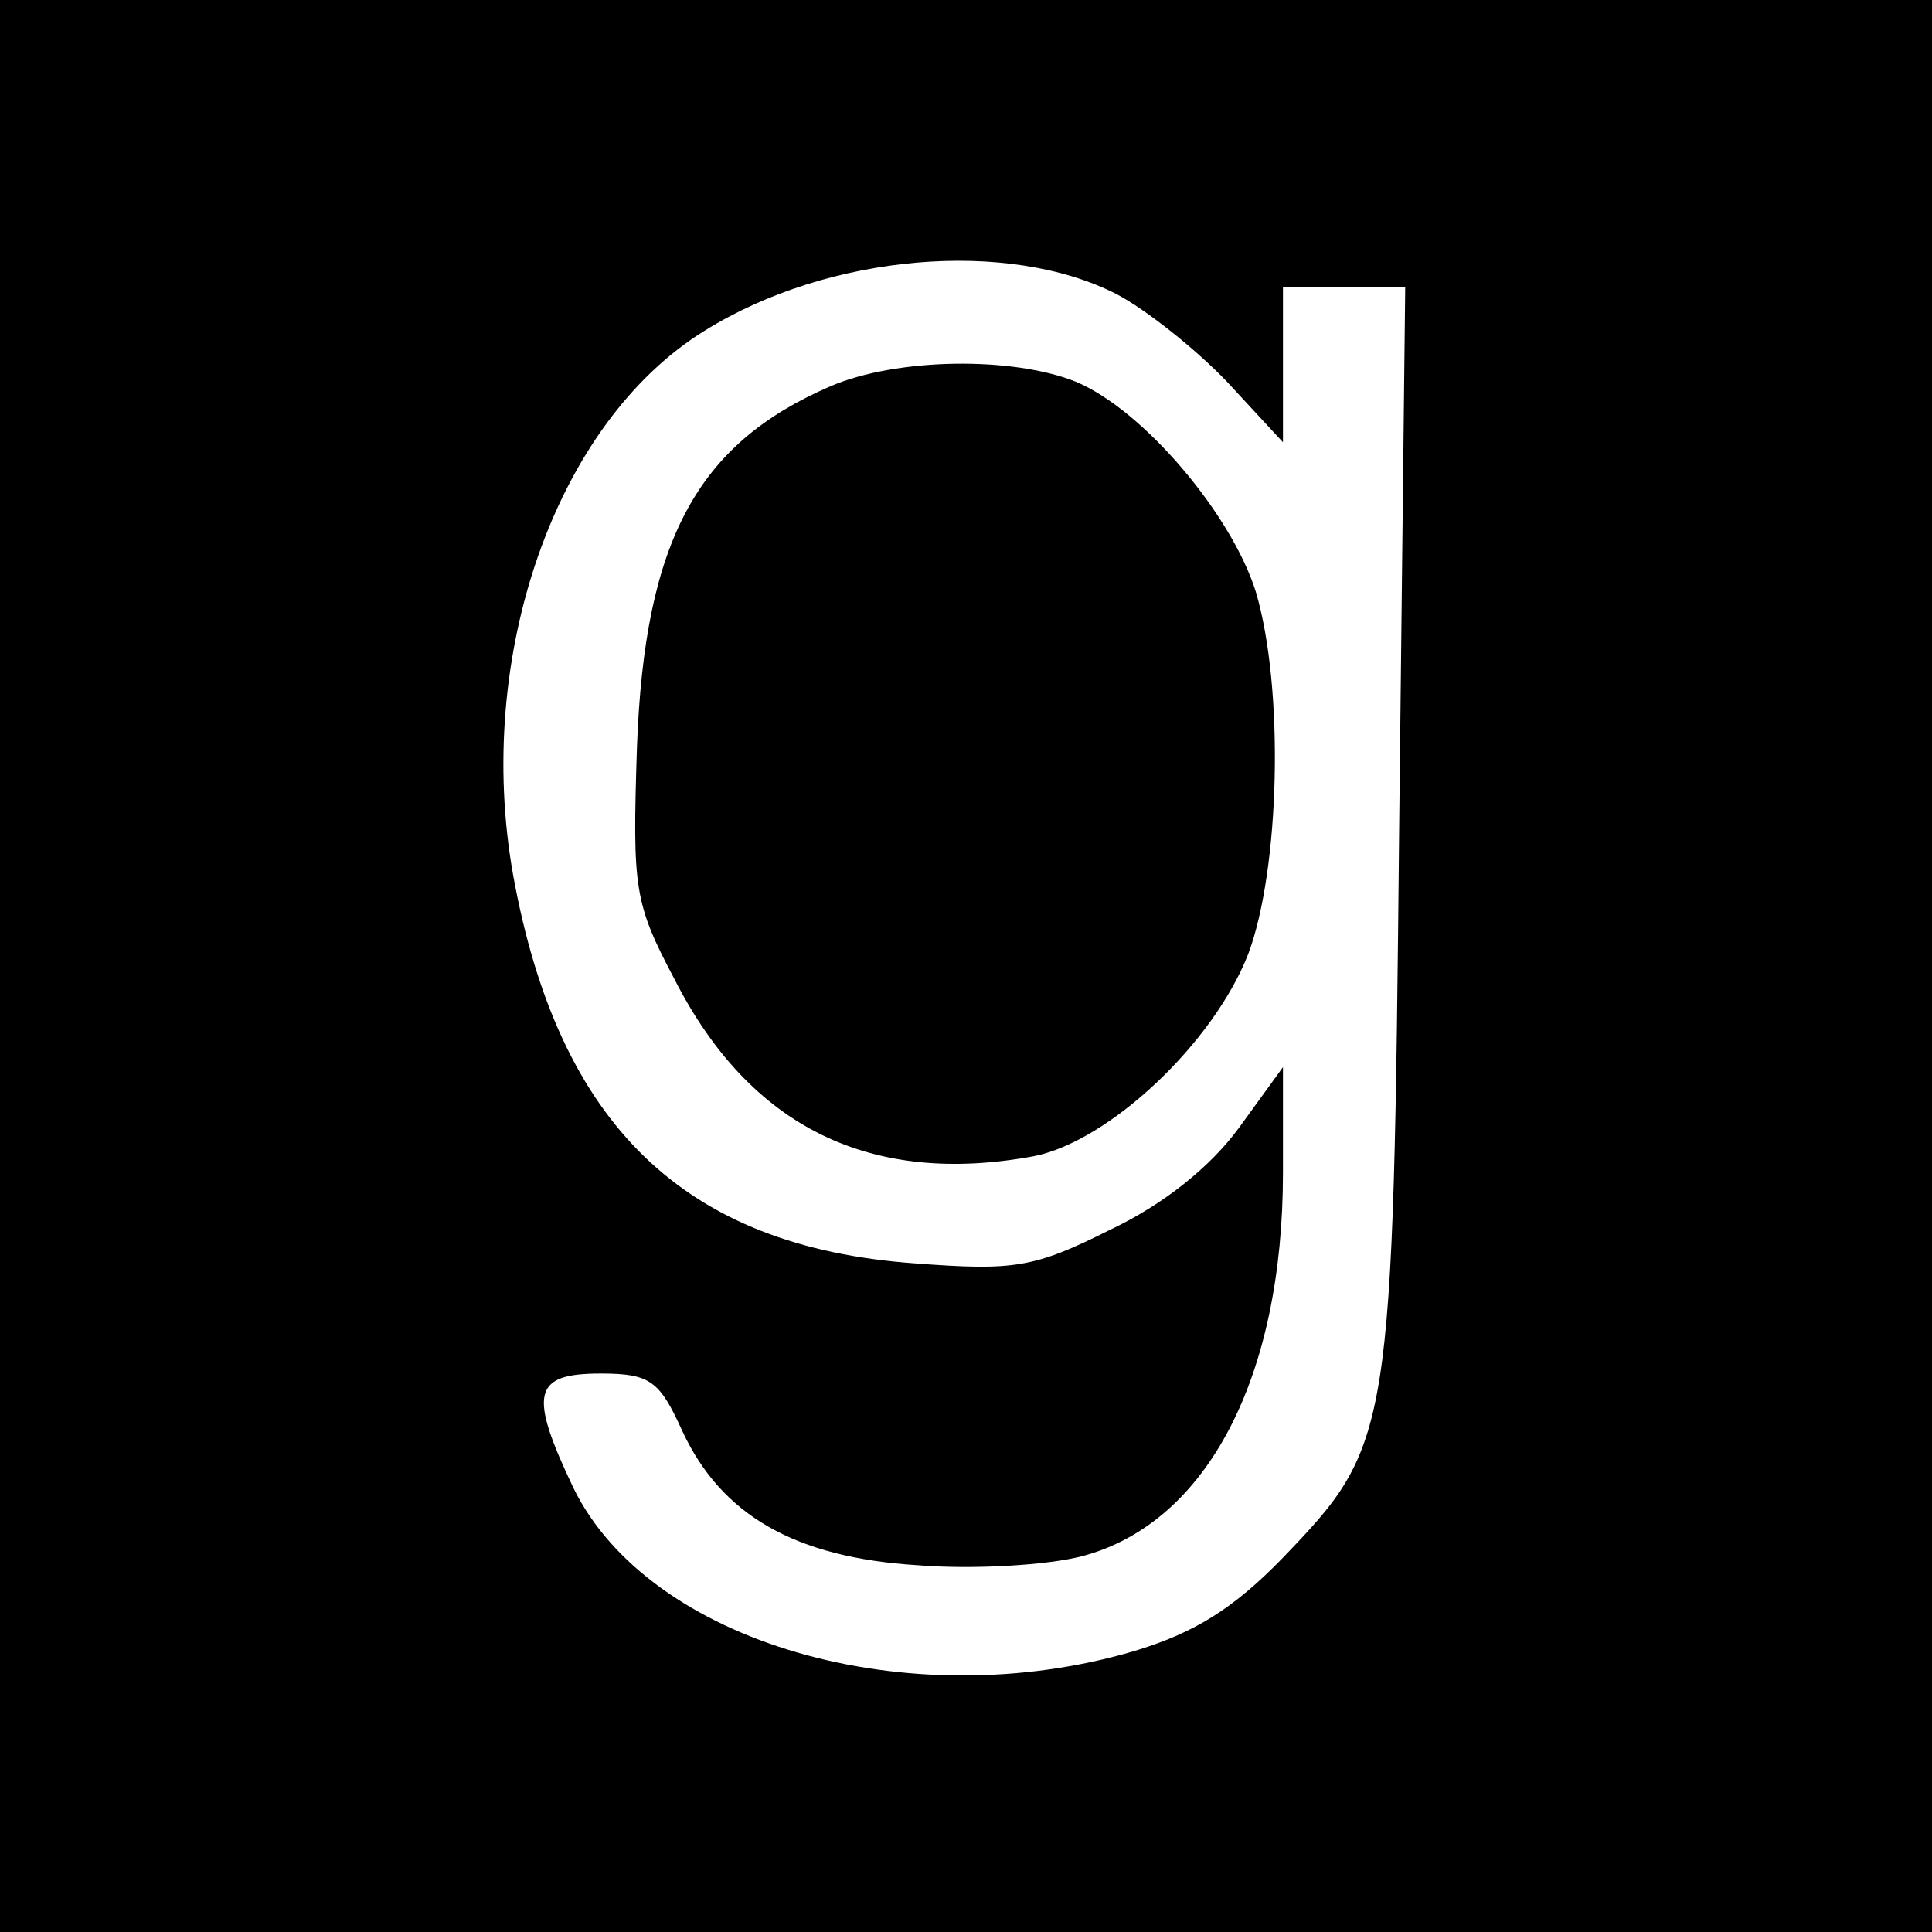 <?xml version="1.0" standalone="no"?>
<!DOCTYPE svg PUBLIC "-//W3C//DTD SVG 20010904//EN"
 "http://www.w3.org/TR/2001/REC-SVG-20010904/DTD/svg10.dtd">
<svg version="1.0" xmlns="http://www.w3.org/2000/svg"
 width="128pt" height="128pt" viewBox="0 0 128 128"
 preserveAspectRatio="xMidYMid meet">
<g transform="translate(0,128) scale(0.1,-0.1)"
fill="#000000" stroke="none">
<path d="M0 640 l0 -640 640 0 640 0 0 640 0 640 -640 0 -640 0 0 -640z m740
445 c19 -10 52 -36 73 -58 l37 -40 0 51 0 52 41 0 40 0 -4 -357 c-4 -405 -5
-410 -77 -485 -33 -34 -59 -50 -99 -62 -150 -44 -321 6 -371 108 -30 63 -27
76 18 76 33 0 39 -5 54 -38 26 -56 75 -84 156 -89 37 -3 86 0 109 6 83 22 133
119 133 254 l0 70 -29 -40 c-19 -26 -50 -51 -86 -68 -50 -25 -63 -27 -129 -22
-153 11 -236 92 -266 257 -26 145 28 300 127 361 82 51 201 61 273 24z"/>
<path d="M550 1024 c-88 -38 -123 -102 -128 -239 -3 -94 -2 -103 25 -154 50
-98 130 -137 238 -117 50 10 119 75 142 134 21 56 24 176 5 240 -16 51 -74
120 -119 139 -42 17 -119 16 -163 -3z"/>
</g>
</svg>
